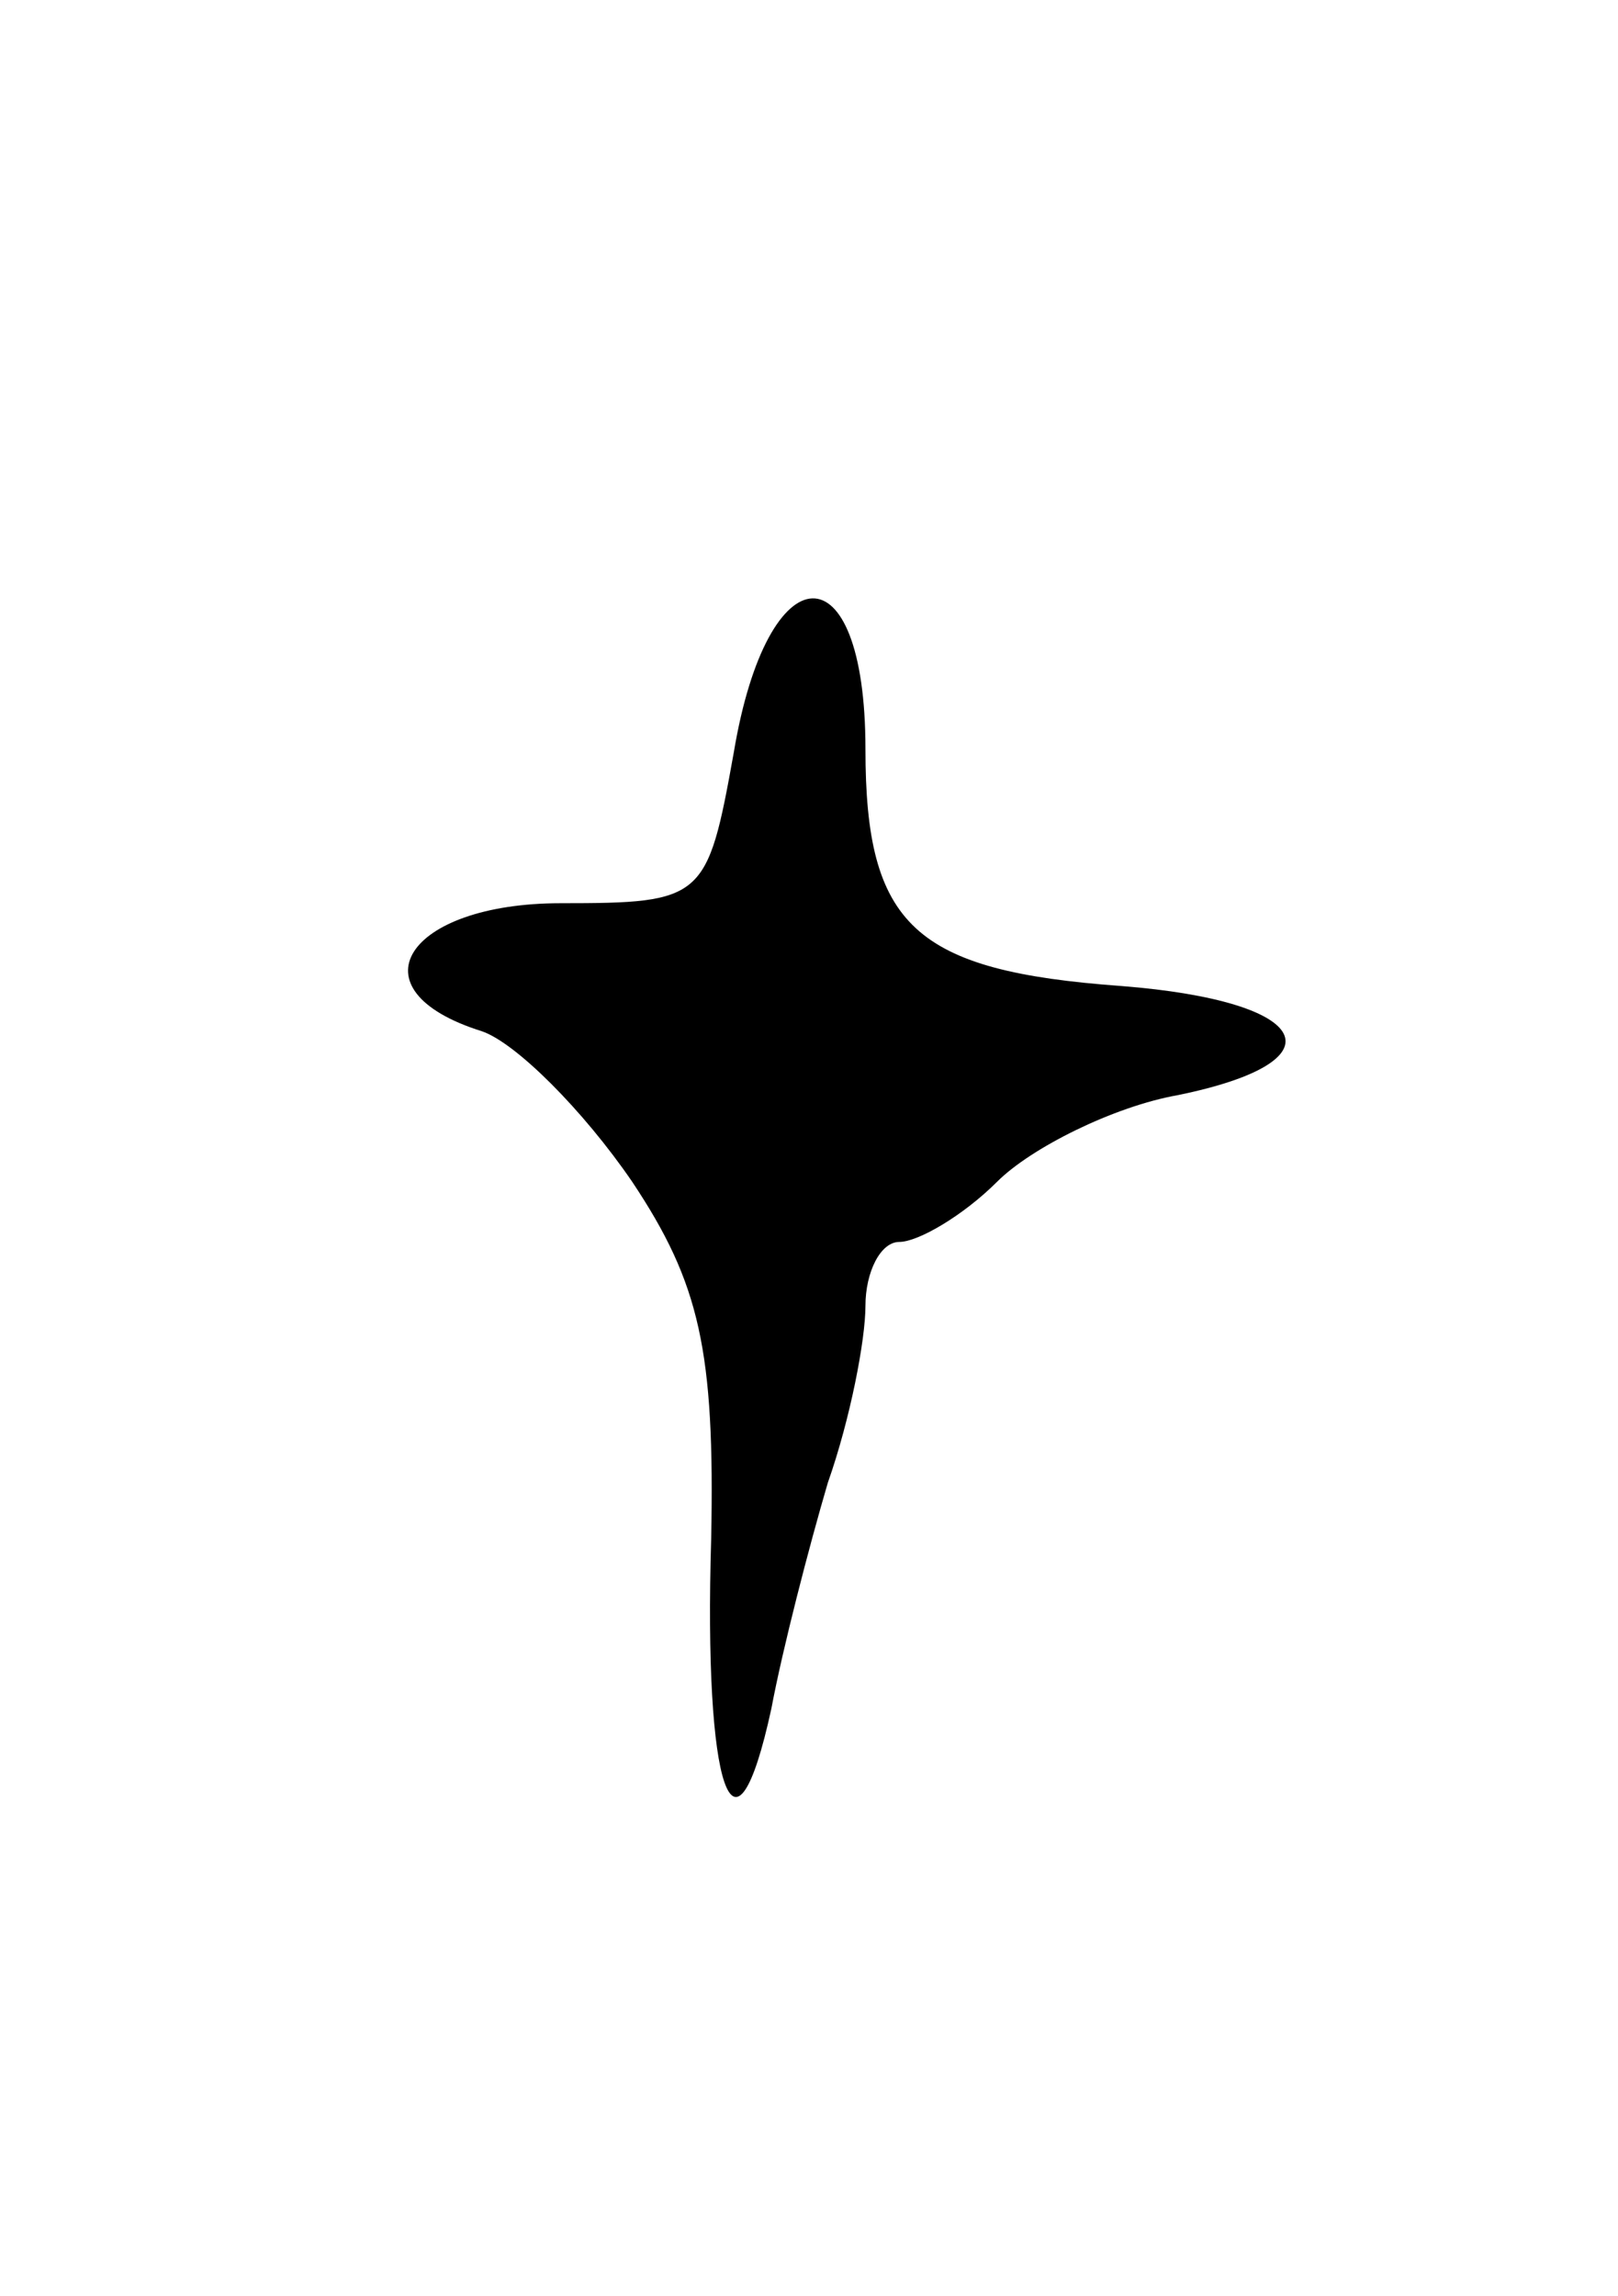 <svg version="1.0" xmlns="http://www.w3.org/2000/svg"
 width="43pt" height="61pt" viewBox="0 0 43 61"
 preserveAspectRatio="xMidYMid meet">
<g transform="translate(0,61) scale(0.1,-0.1)"
fill="#000000" stroke="none">
<path d="M195 410 c-7 -39 -8 -40 -46 -40 -41 0 -56 -23 -21 -34 9 -3 27 -21
40 -40 18 -27 22 -45 21 -95 -2 -66 6 -91 16 -45 3 16 10 43 15 60 6 17 10 38
10 47 0 9 4 17 9 17 5 0 17 7 26 16 9 9 31 20 48 23 44 9 36 25 -15 29 -55 4
-68 16 -68 63 0 54 -26 53 -35 -1z"/>
</g>
</svg>
